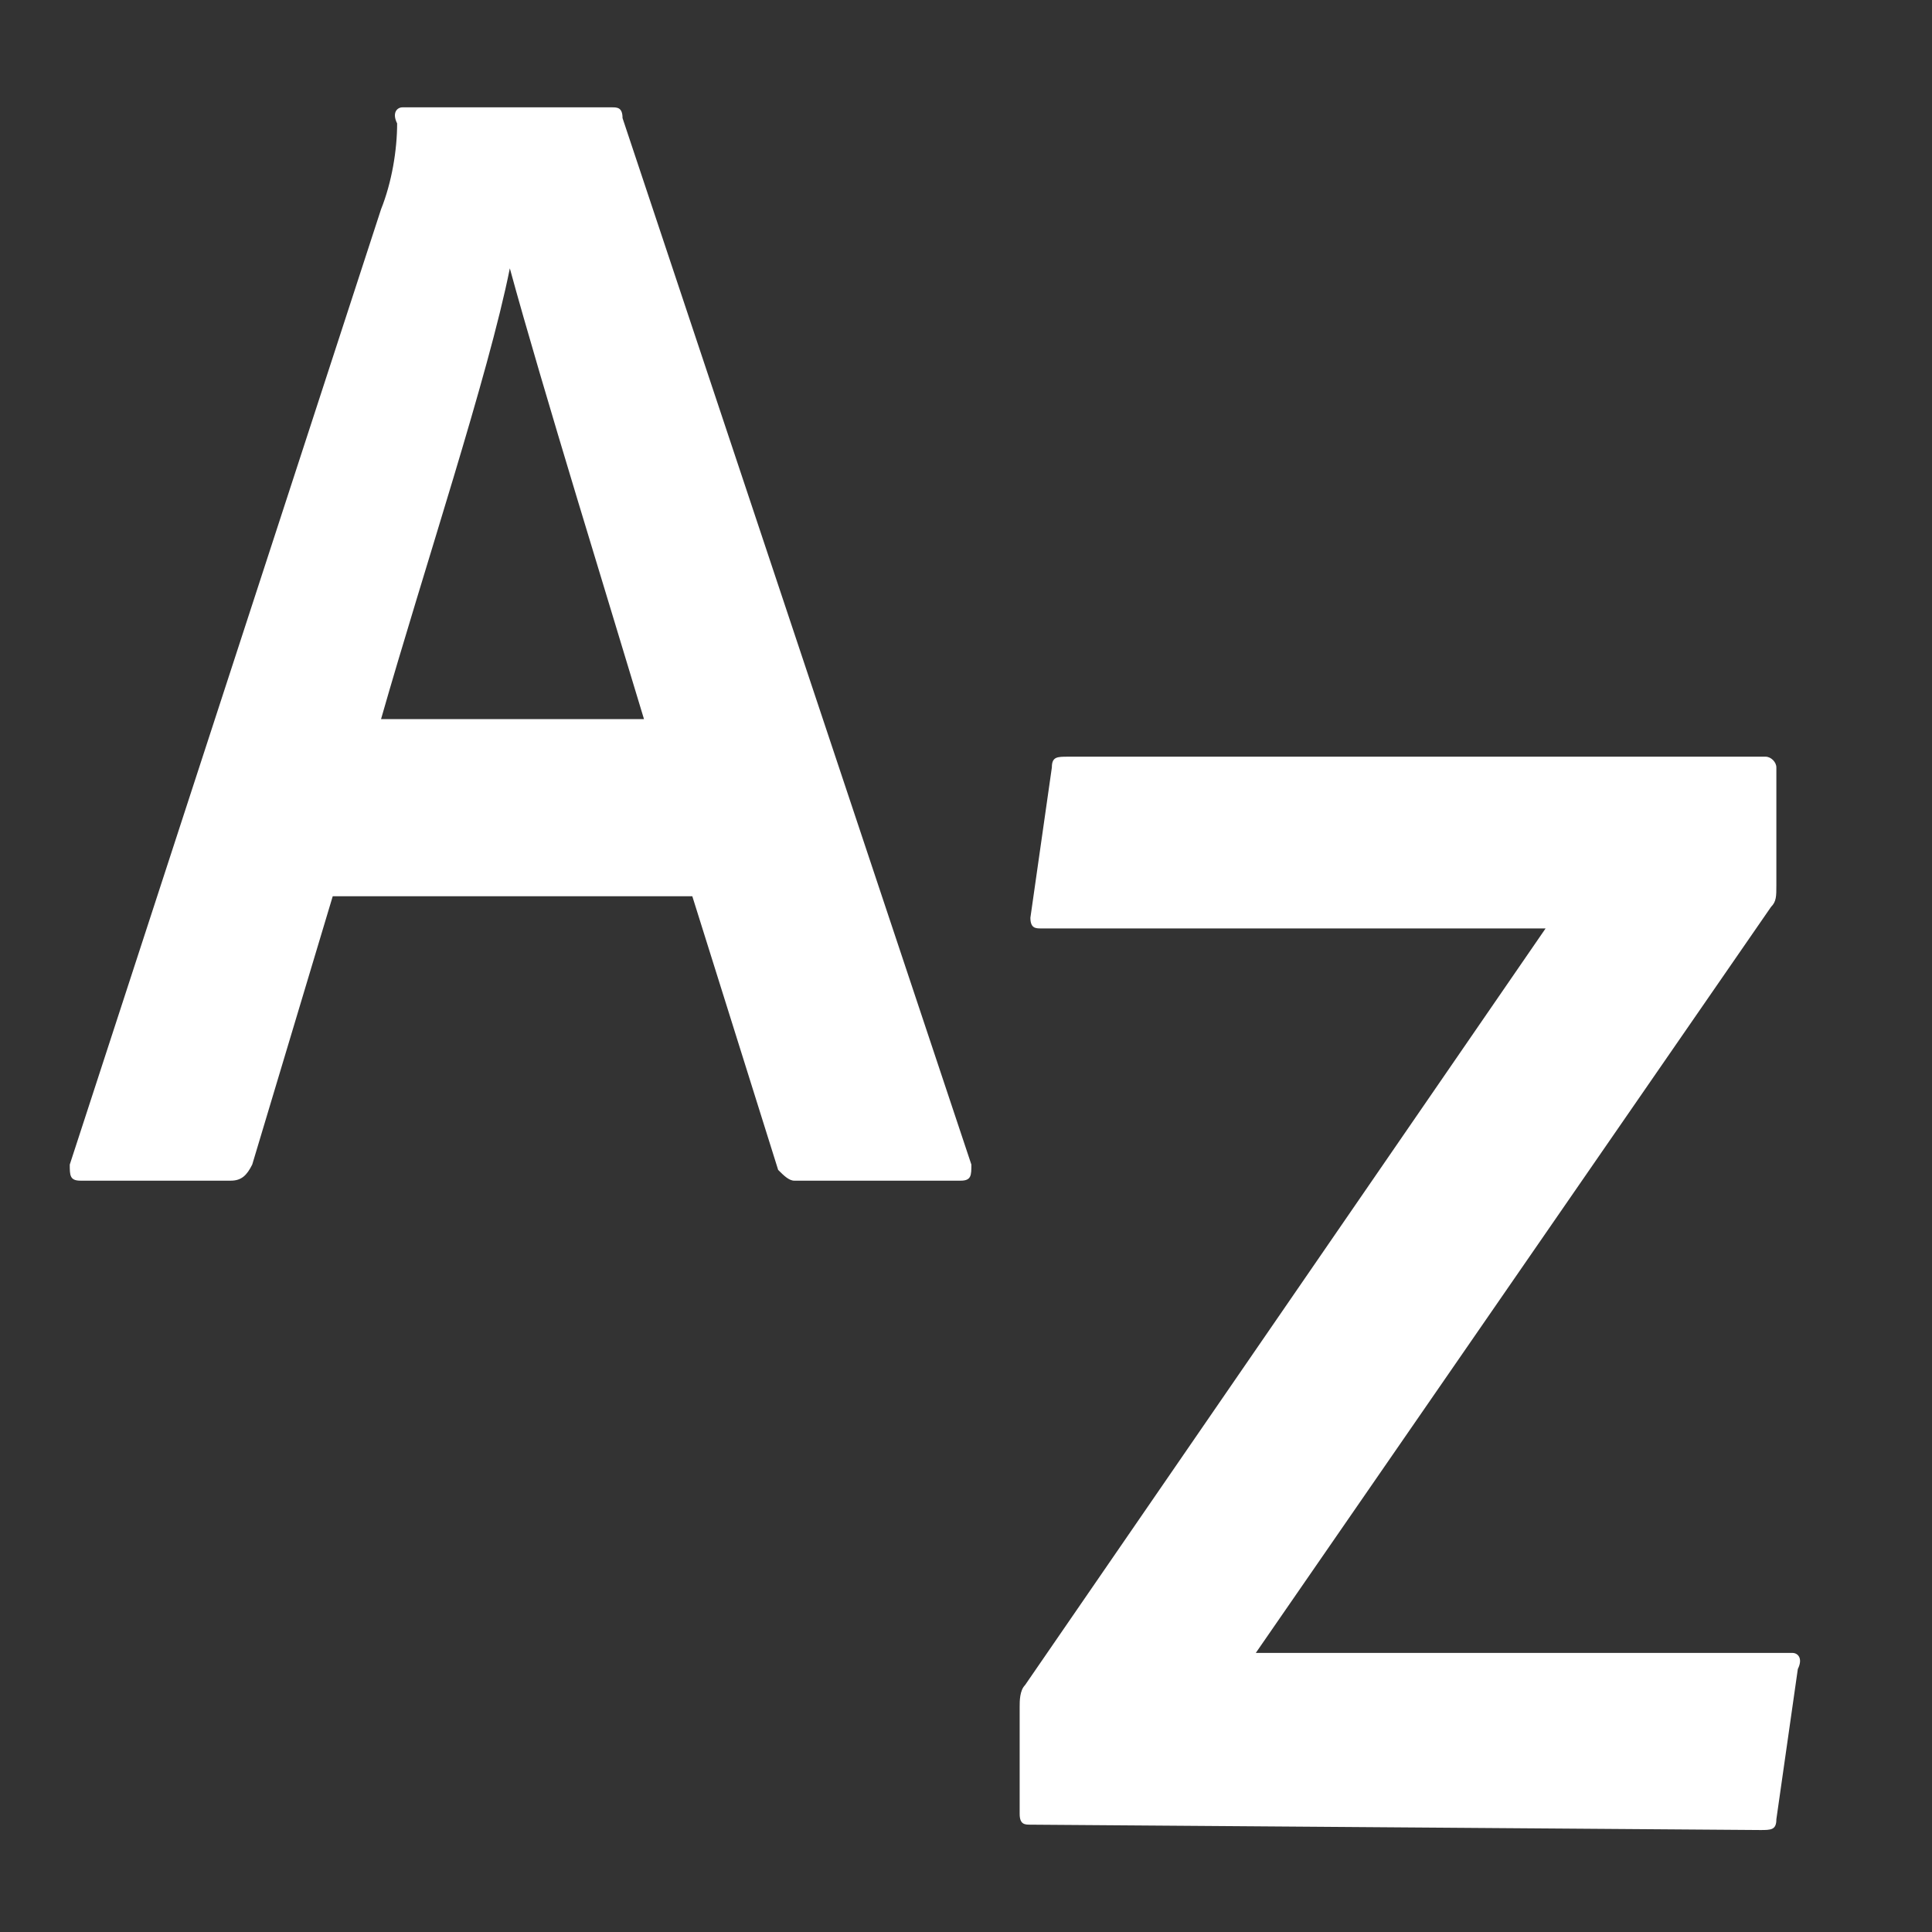 <?xml version="1.0" encoding="UTF-8"?>
<svg xmlns="http://www.w3.org/2000/svg" onmouseup="{ if(window.parent.document.onmouseup) window.parent.document.onmouseup(arguments[0]);}" xml:space="preserve" style="enable-background:new 0 0 36 36;" viewBox="0 0 36 36" y="0px" x="0px" id="S_NamingOrder_18_N_2x" version="1.1" xmlns:xlink="http://www.w3.org/1999/xlink"><rect x="0" y="0" width="36" height="36" fill="#333333" stroke="none"/><style type="text/css">
	.st0{fill:#FFFFFF;}
</style><path data-cppathid="10000" d="M6.2,16.7l-1.5,5C4.6,21.9,4.5,22,4.3,22H1.5c-0.2,0-0.2-0.1-0.2-0.3L7.1,3.9c0.2-0.5,0.3-1.1,0.3-1.6  C7.3,2.1,7.4,2,7.5,2h3.9c0.1,0,0.2,0,0.2,0.2l6.5,19.5c0,0.2,0,0.3-0.2,0.3h-3.1c-0.1,0-0.2-0.1-0.3-0.2l-1.6-5.1H6.2z M12,13.4  c-0.6-2-1.9-6.2-2.5-8.4h0c-0.4,2-1.6,5.6-2.4,8.4H12z" class="st0"/><path data-cppathid="10001" d="M19.2,34c-0.1,0-0.2,0-0.2-0.2v-2c0-0.1,0-0.3,0.1-0.4l9.7-14.1h-9.4c-0.1,0-0.2,0-0.2-0.2l0.4-2.8  c0-0.2,0.1-0.2,0.3-0.2h13c0.1,0,0.2,0.1,0.2,0.2v2.2c0,0.2,0,0.3-0.1,0.4l-9.6,13.9h10c0.1,0,0.2,0.1,0.1,0.3l-0.4,2.8  c0,0.2-0.1,0.2-0.3,0.2L19.2,34z" class="st0"/></svg>